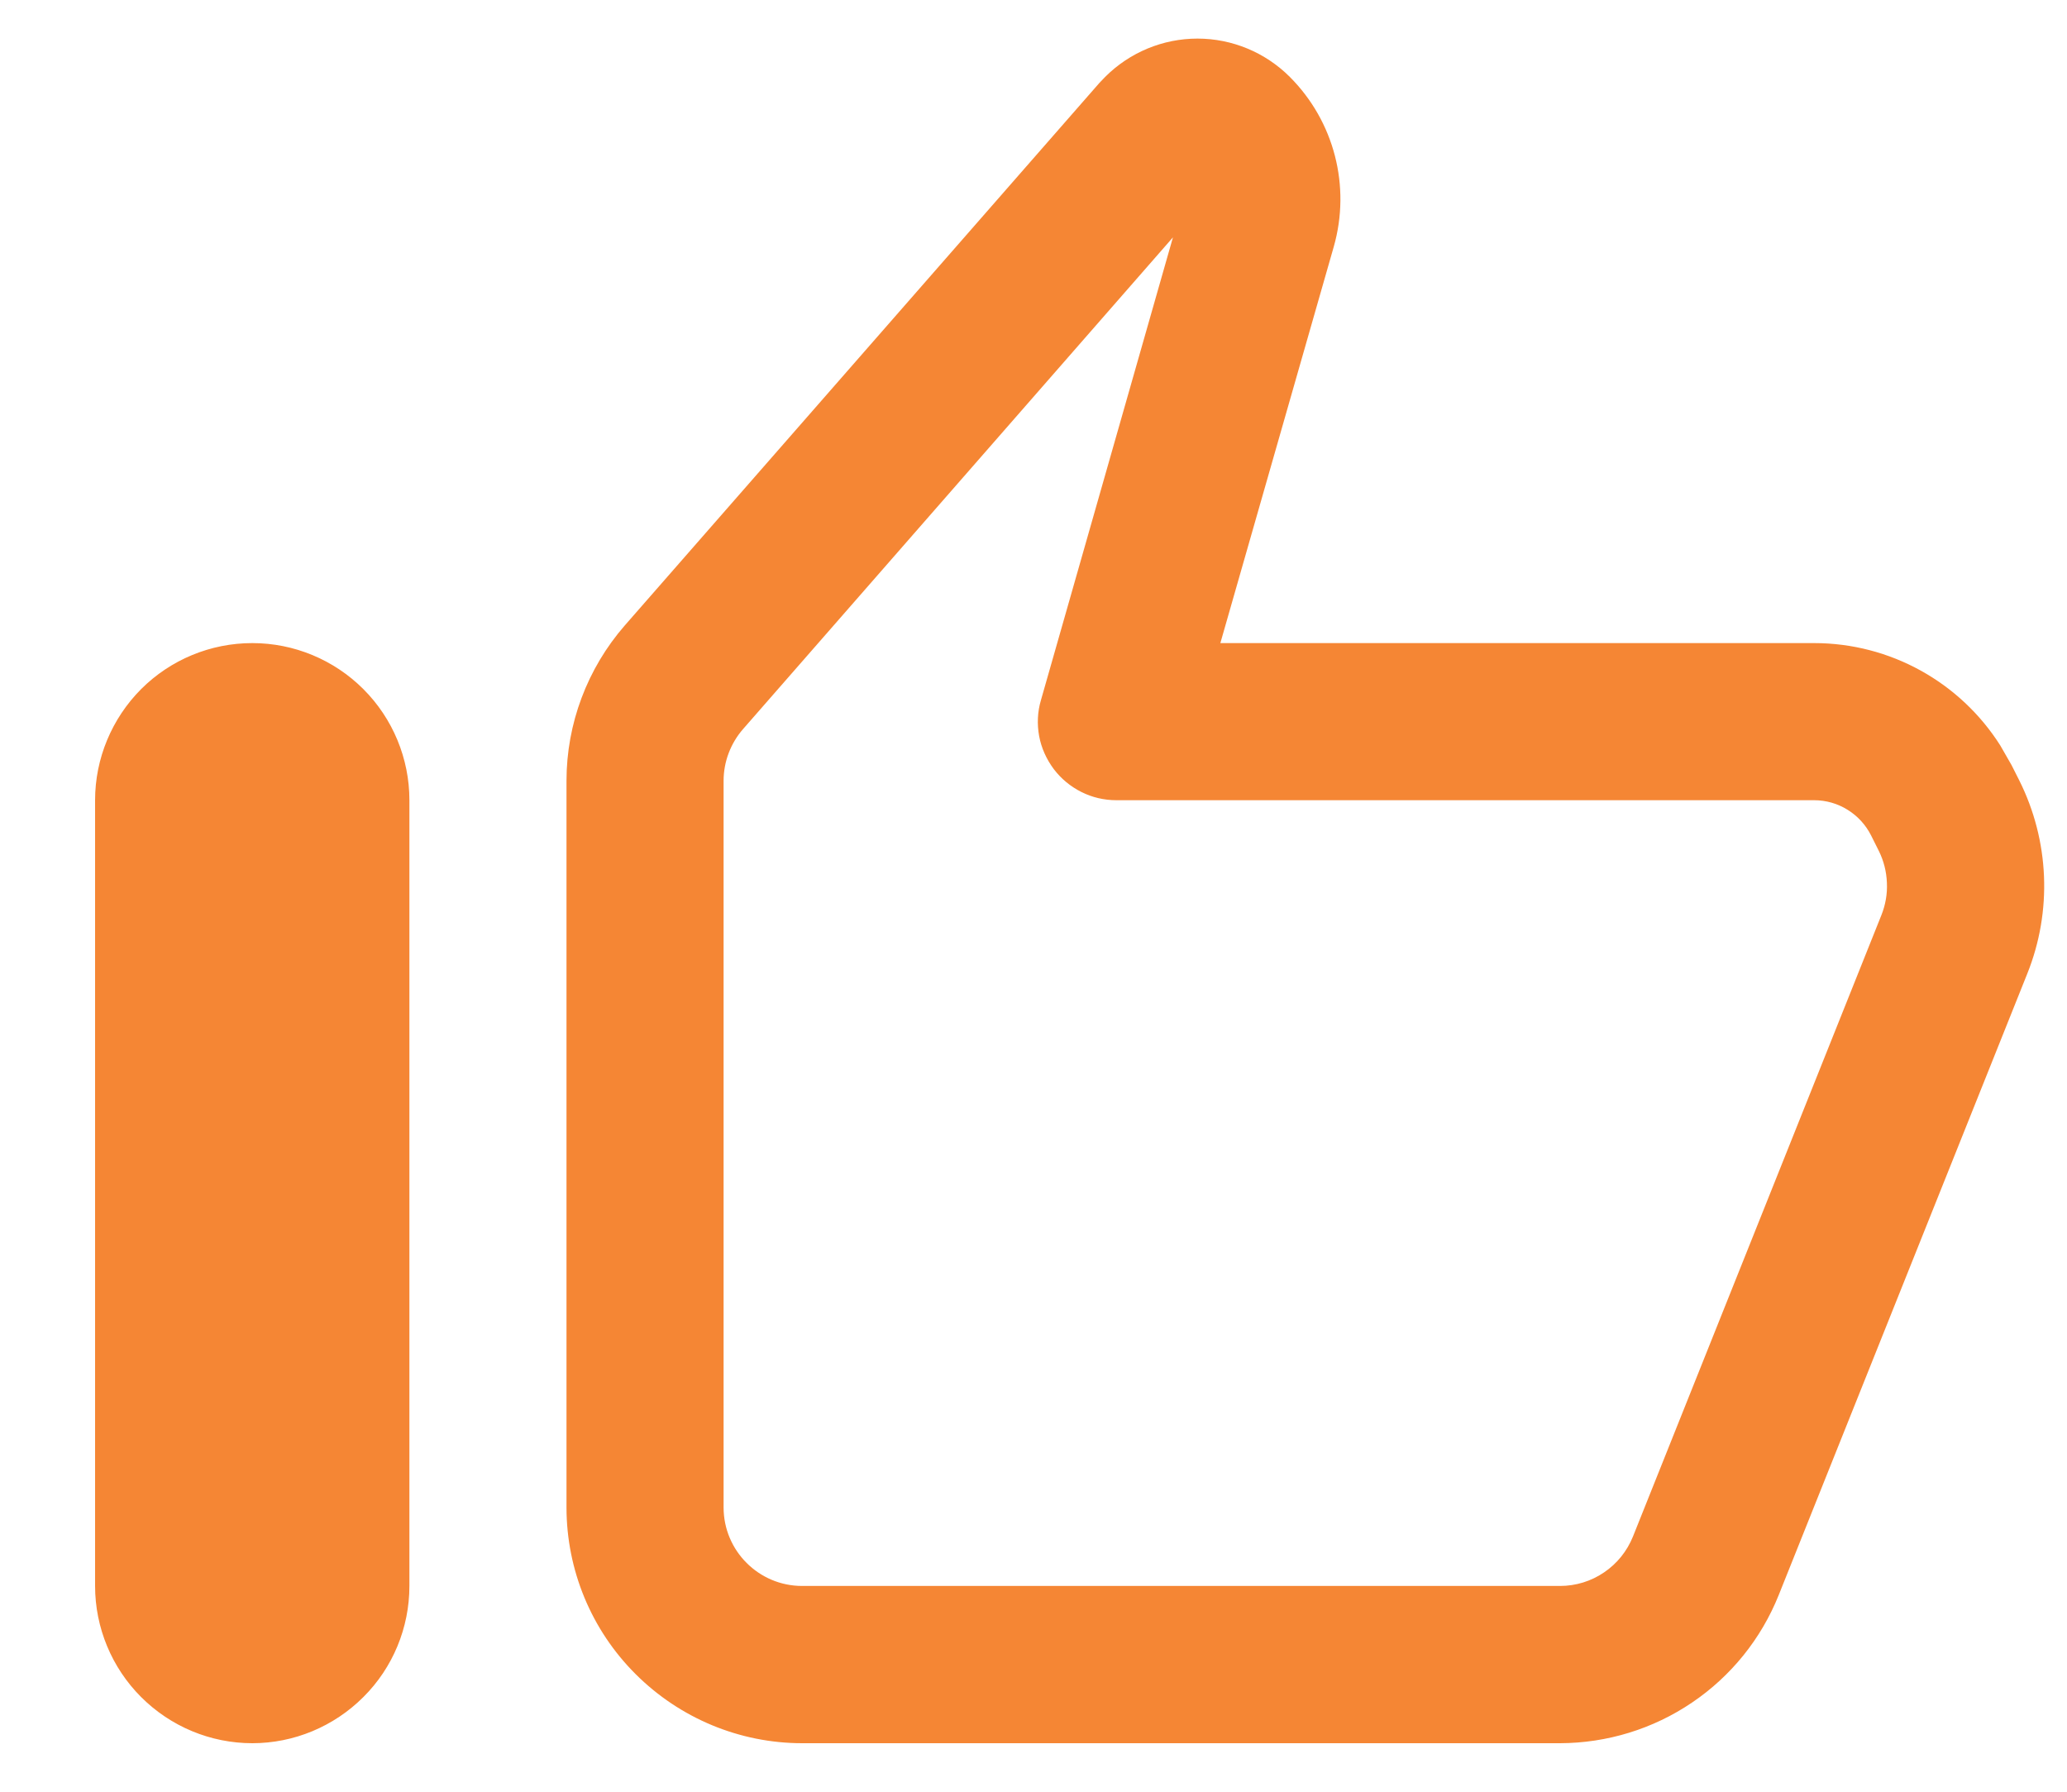 <svg width="15" height="13" viewBox="0 0 15 13" fill="none" xmlns="http://www.w3.org/2000/svg">
<path fill-rule="evenodd" clip-rule="evenodd" d="M7.977 0.603L8.02 0.558C8.198 0.38 8.439 0.28 8.69 0.28C8.941 0.28 9.182 0.38 9.36 0.558C9.682 0.88 9.804 1.351 9.679 1.79L8.856 4.666H13.165C13.717 4.666 14.225 4.95 14.516 5.409L14.598 5.552L14.654 5.663C14.762 5.879 14.823 6.116 14.833 6.357C14.843 6.599 14.802 6.839 14.712 7.064L12.908 11.573C12.781 11.89 12.562 12.162 12.279 12.353C11.996 12.545 11.662 12.647 11.321 12.648H5.821C5.368 12.648 4.933 12.467 4.612 12.146C4.291 11.826 4.111 11.391 4.111 10.937V5.665C4.111 5.251 4.262 4.85 4.534 4.538L7.977 0.603ZM8.512 1.722L5.393 5.289C5.302 5.393 5.251 5.527 5.251 5.665V10.937C5.251 11.252 5.507 11.507 5.821 11.507H11.321C11.435 11.507 11.546 11.473 11.64 11.409C11.735 11.345 11.807 11.255 11.85 11.149L13.653 6.64C13.683 6.565 13.697 6.485 13.693 6.405C13.69 6.324 13.67 6.245 13.634 6.173L13.578 6.061C13.539 5.984 13.48 5.92 13.407 5.875C13.335 5.83 13.251 5.806 13.165 5.806H8.102C8.013 5.806 7.926 5.786 7.847 5.746C7.769 5.707 7.7 5.65 7.647 5.58C7.594 5.509 7.557 5.427 7.541 5.341C7.525 5.254 7.529 5.164 7.554 5.08L8.512 1.722ZM1.831 12.648C1.528 12.648 1.238 12.527 1.024 12.313C0.811 12.1 0.69 11.81 0.69 11.507V5.806C0.69 5.504 0.811 5.214 1.024 5C1.238 4.786 1.528 4.666 1.831 4.666C2.133 4.666 2.423 4.786 2.637 5C2.851 5.214 2.971 5.504 2.971 5.806V11.507C2.971 11.81 2.851 12.1 2.637 12.313C2.423 12.527 2.133 12.648 1.831 12.648Z" fill="#F58634"/>
</svg>
